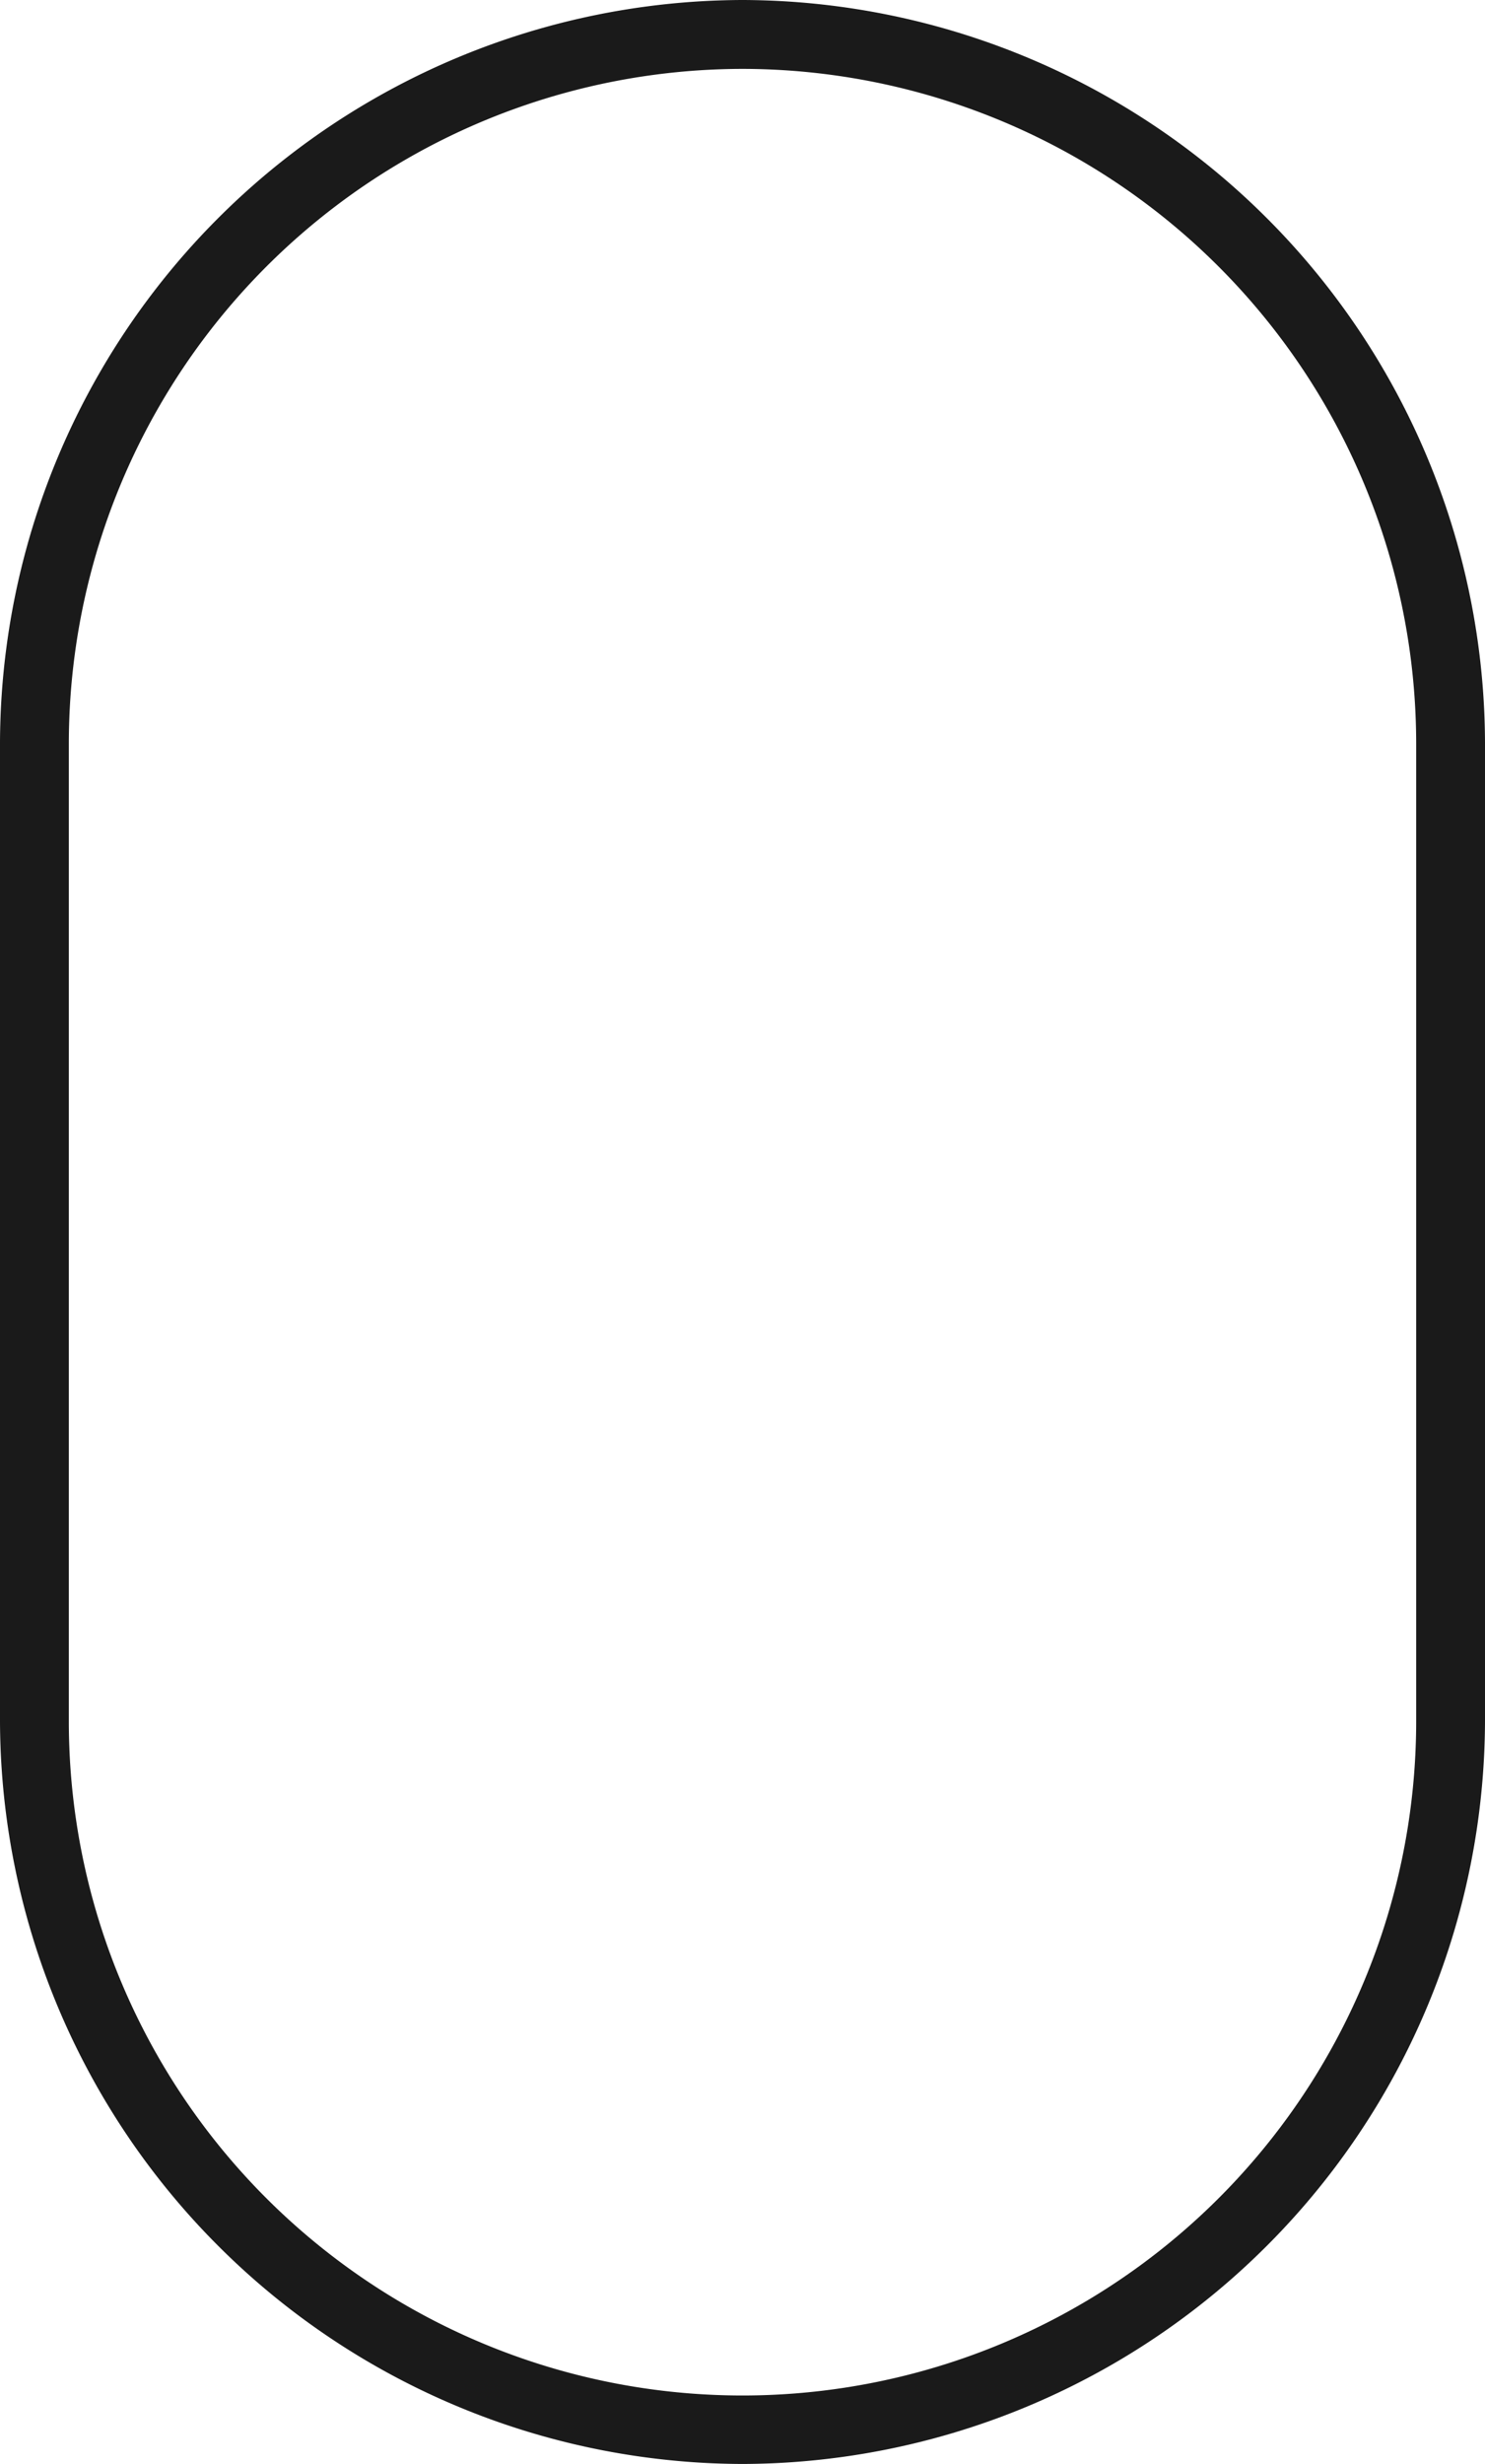 <svg xmlns="http://www.w3.org/2000/svg" viewBox="0 0 36.46 60.45"><defs><style>.cls-1{fill:#1a1a1a;}</style></defs><g id="Layer_2" data-name="Layer 2"><g id="Scroll"><g id="Box"><path class="cls-1" d="M18.23,1.69A16.56,16.56,0,0,1,34.77,18.23v24a16.54,16.54,0,0,1-33.08,0v-24A16.56,16.56,0,0,1,18.23,1.69m0-1.69h0A18.28,18.28,0,0,0,0,18.23v24A18.28,18.28,0,0,0,18.23,60.45h0A18.28,18.28,0,0,0,36.46,42.22v-24A18.28,18.28,0,0,0,18.23,0Z"/></g></g></g></svg>